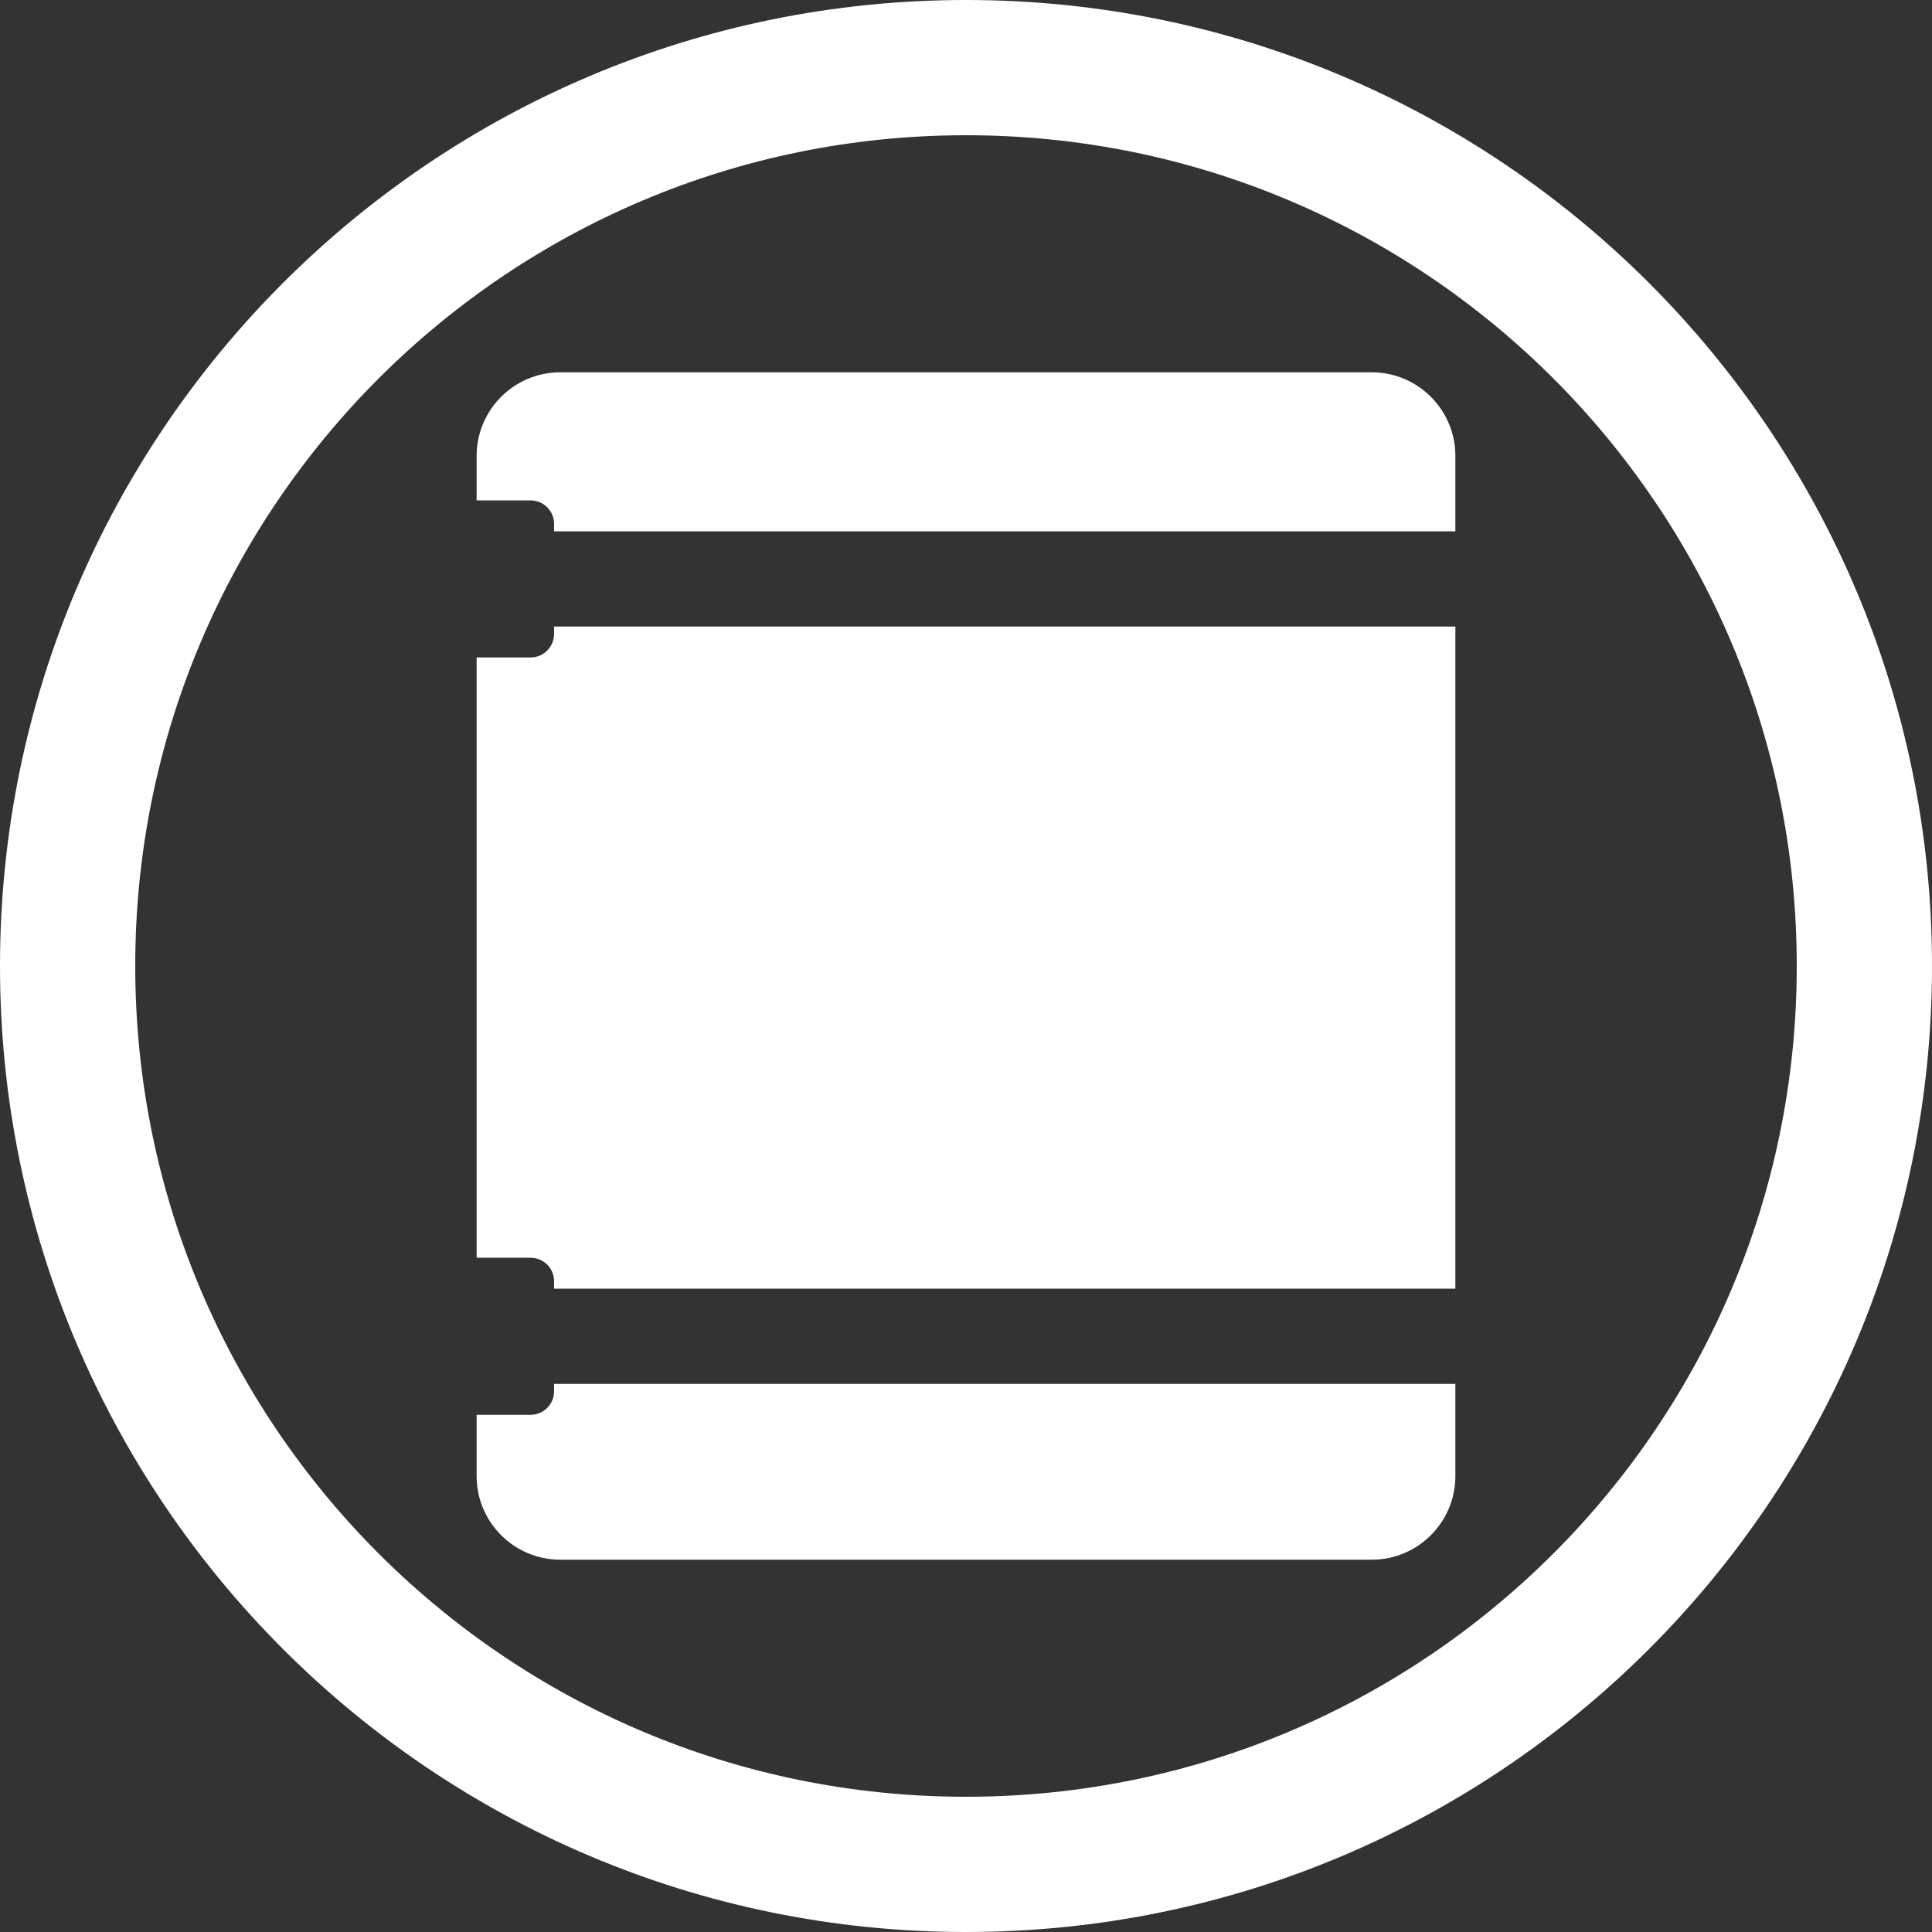 <?xml version="1.0" encoding="utf-8"?>
<!-- Generator: Adobe Illustrator 27.3.1, SVG Export Plug-In . SVG Version: 6.00 Build 0)  -->
<svg version="1.1" id="Layer_1" xmlns="http://www.w3.org/2000/svg" xmlns:xlink="http://www.w3.org/1999/xlink" x="0px" y="0px"
	 viewBox="0 0 100 100" style="enable-background:new 0 0 100 100;" xml:space="preserve">
<rect x="0" y="0" width="100" height="100" fill="#333333" stroke="none"/>
<style type="text/css">
	.st0{fill:#FFFFFF;}
	.st1{fill:#2B6583;}
</style>
<path class="st0" d="M50,0C22.39,0,0,22.39,0,50c0,27.61,22.39,50,50,50s50-22.39,50-50C100,22.39,77.61,0,50,0z M50,93
	C26.25,93,7,73.75,7,50S26.25,7,50,7s43,19.25,43,43S73.75,93,50,93z"/>
<circle class="st1" cx="-118.53" cy="50" r="43"/>
<g>
	<path class="st0" d="M28.68,27.12v0.38h46.65v-3.9c0-2.39-1.94-4.33-4.33-4.33H29c-2.39,0-4.33,1.94-4.33,4.33v2.3h2.79
		C28.13,25.9,28.68,26.44,28.68,27.12z"/>
	<path class="st0" d="M28.68,71.63v0.38c0,0.67-0.54,1.22-1.22,1.22h-2.79v3.17c0,2.39,1.94,4.33,4.33,4.33h42
		c2.39,0,4.33-1.94,4.33-4.33v-4.77H28.68z"/>
	<path class="st0" d="M75.33,66.7V32.43H28.68v0.38c0,0.67-0.54,1.22-1.22,1.22h-2.79V65.1h2.79c0.67,0,1.22,0.54,1.22,1.22v0.38
		H75.33z"/>
</g>
</svg>
